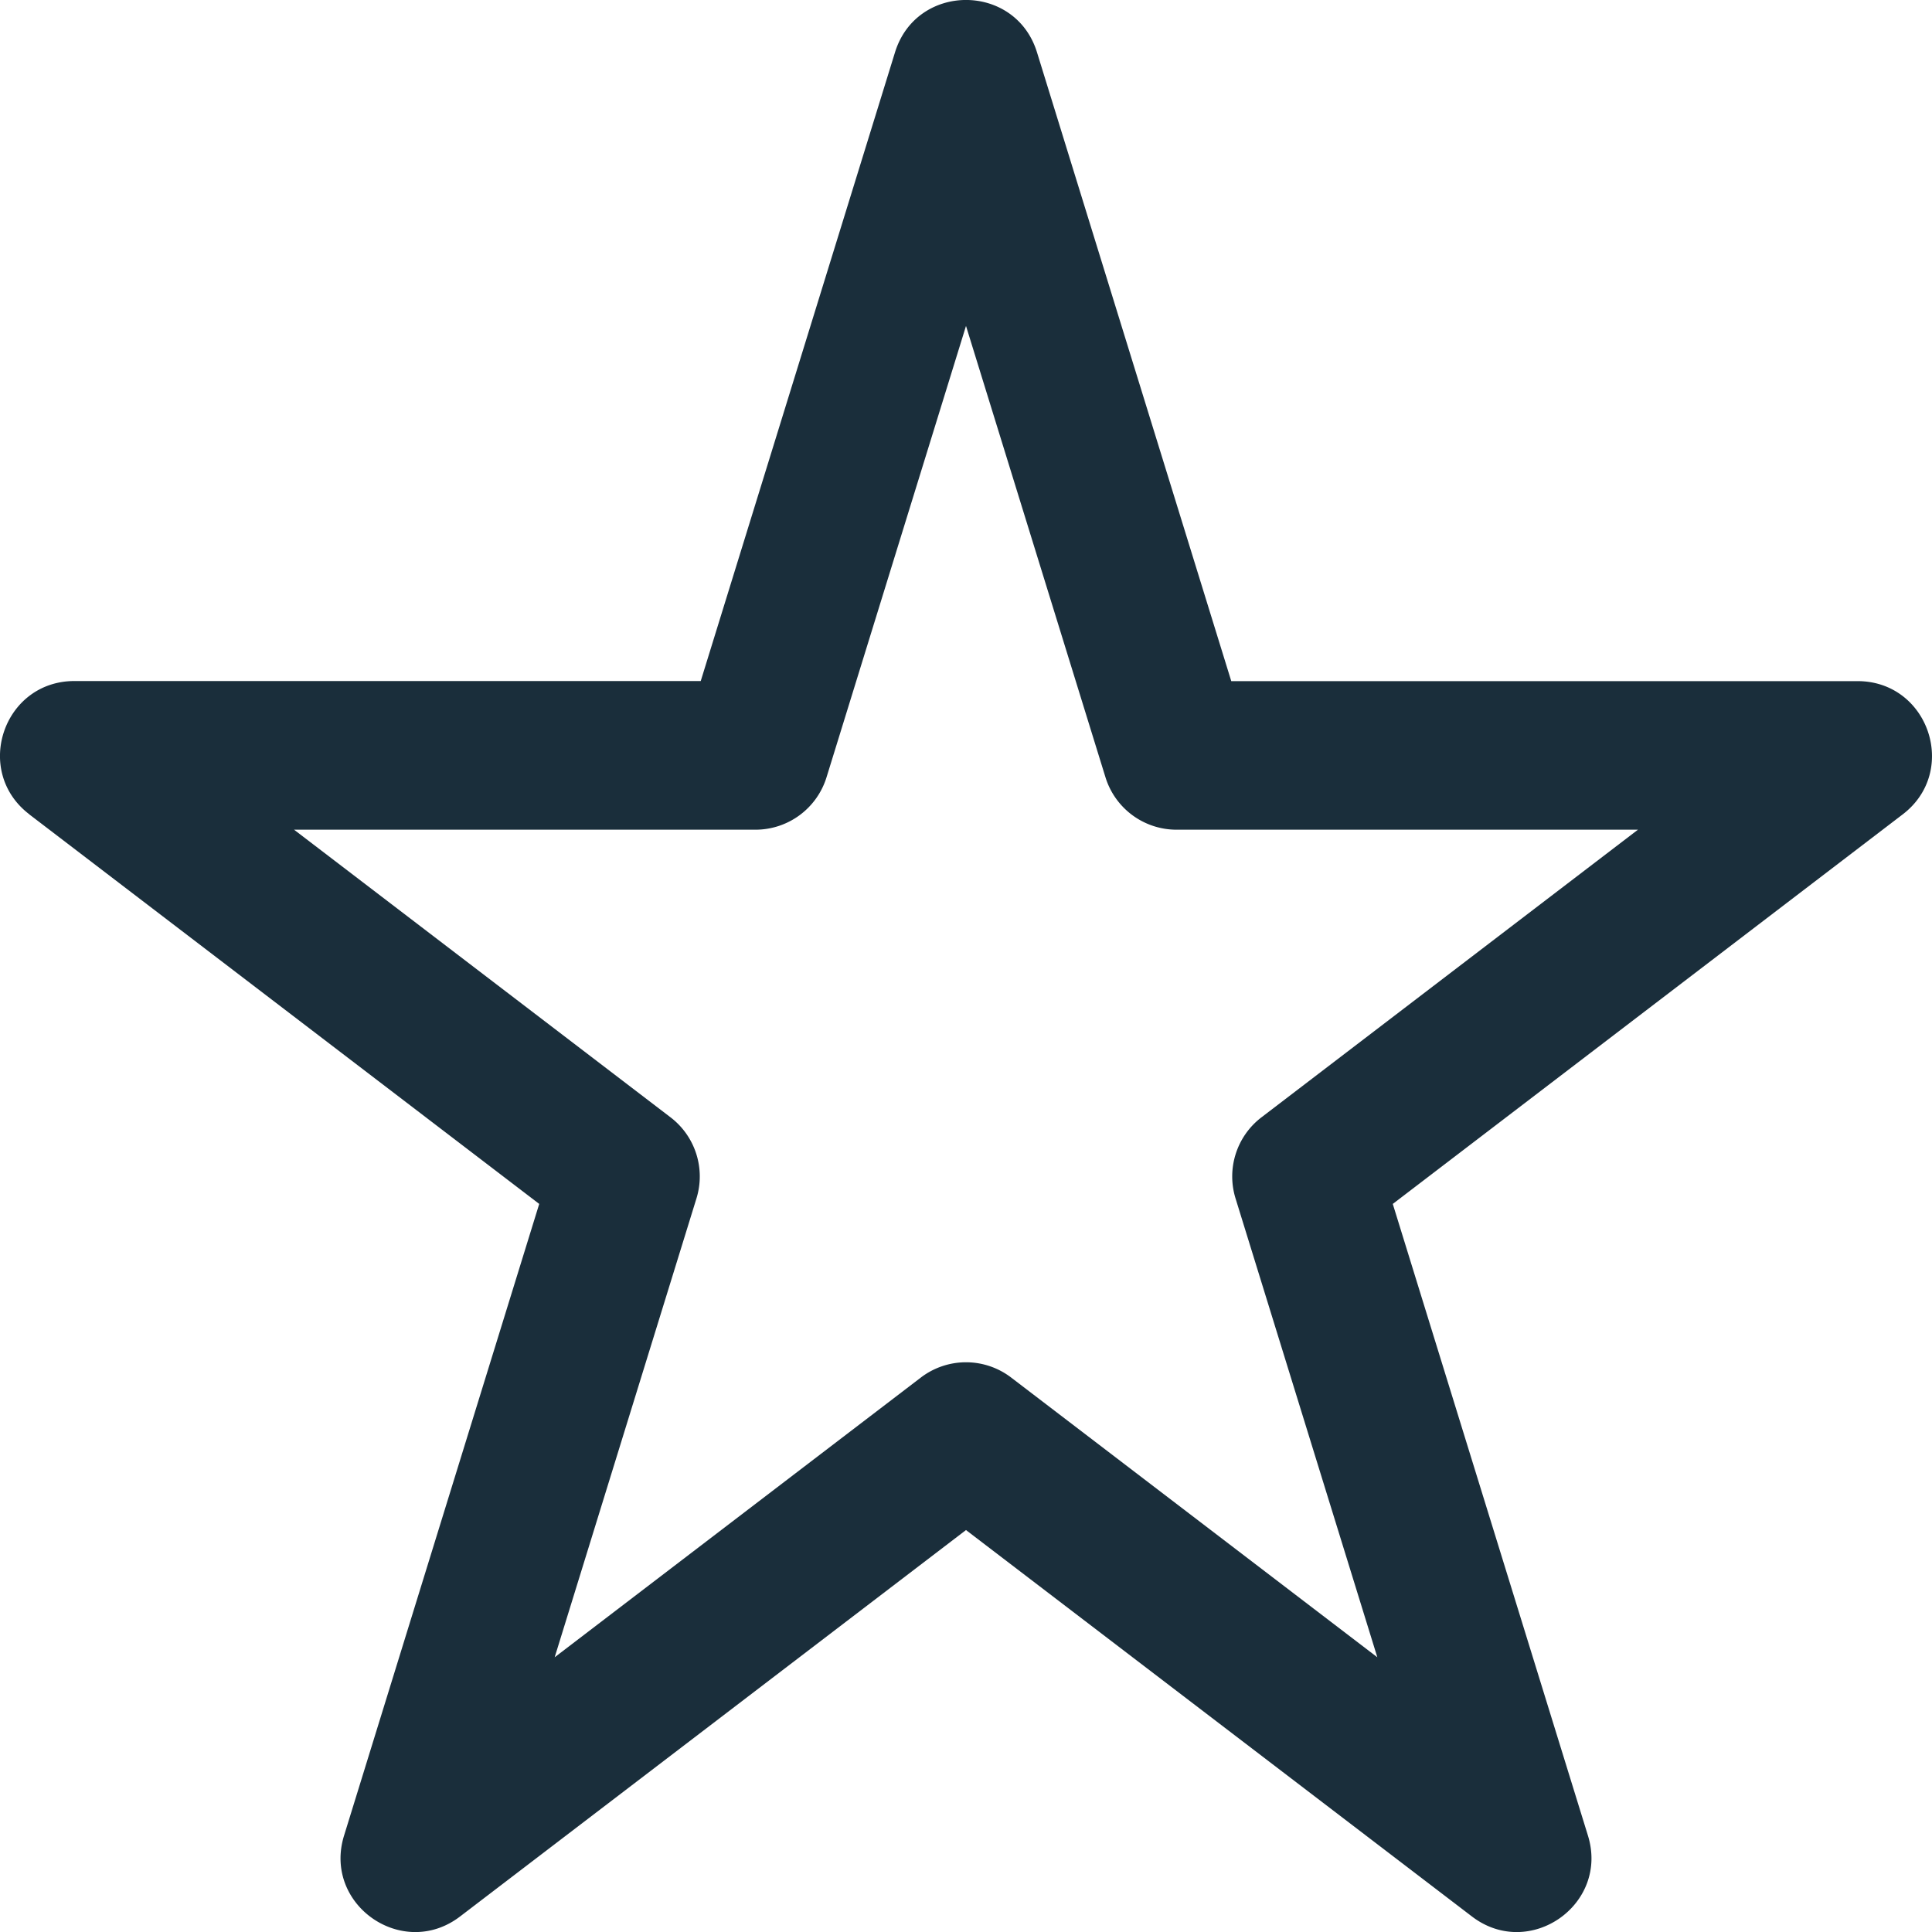 <svg width="20" height="20" viewBox="0 0 20 20" xmlns="http://www.w3.org/2000/svg"><path d="M6.942 11.567a.77.77 0 0 1 .268.838l-1.468 4.751 3.791-2.896a.77.77 0 0 1 .934 0l3.791 2.896-1.468-4.751a.77.77 0 0 1 .268-.838l3.898-2.978h-4.777a.77.77 0 0 1-.735-.542L10 3.374 8.556 8.047a.77.77 0 0 1-.735.542H3.044l3.898 2.978zM.304 8.43c-.585-.446-.27-1.38.467-1.38h6.483L9.265.542c.223-.723 1.247-.723 1.47 0l2.011 6.509h6.483c.736 0 1.052.934.467 1.38l-5.278 4.032 2.02 6.538c.222.715-.606 1.293-1.201.838l-5.237-4-5.237 4c-.595.455-1.423-.123-1.201-.838l2.02-6.538L.304 8.431z" fill-rule="nonzero" fill="#1A2E3B"/></svg>